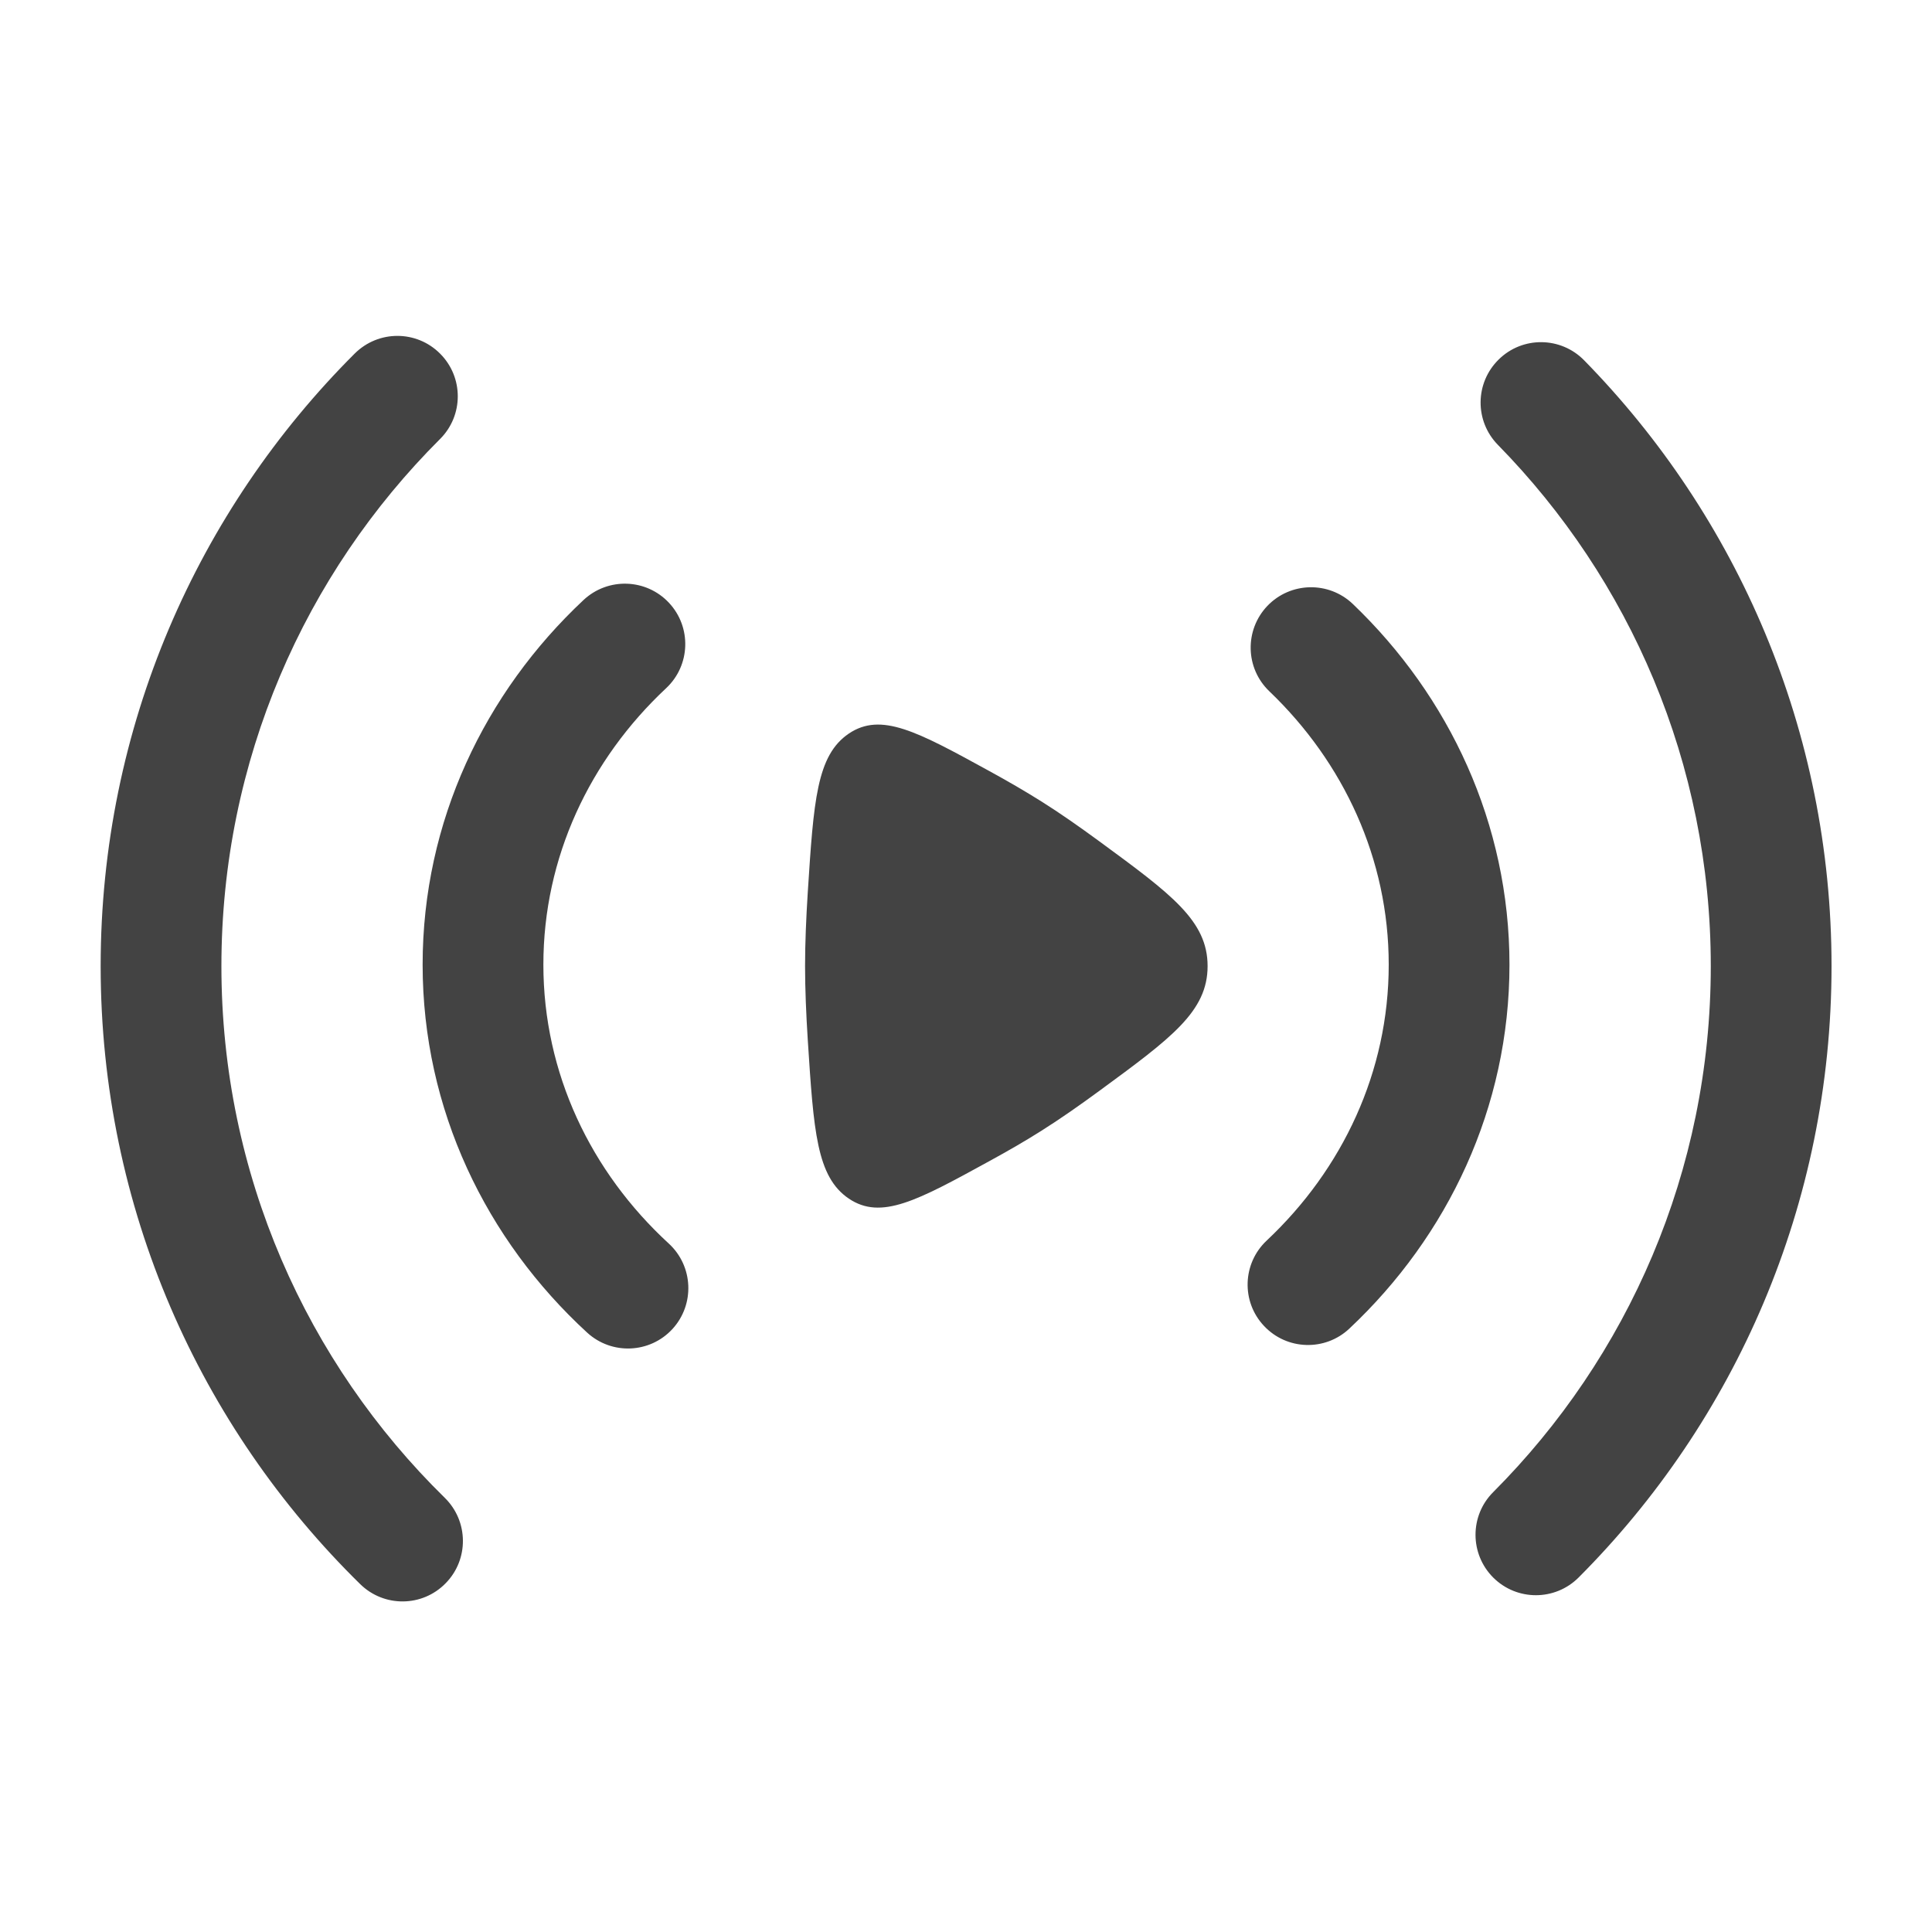 <svg width="20" height="20" viewBox="0 0 20 20" fill="none" xmlns="http://www.w3.org/2000/svg">
<path fill-rule="evenodd" clip-rule="evenodd" d="M4.556 3.661C4.8 3.905 4.8 4.301 4.555 4.545C3.156 5.941 2.292 7.869 2.292 10.001C2.292 12.158 3.177 14.107 4.605 15.506C4.851 15.748 4.855 16.144 4.613 16.39C4.372 16.637 3.976 16.641 3.729 16.399C2.072 14.774 1.042 12.507 1.042 10.001C1.042 7.524 2.048 5.281 3.672 3.66C3.917 3.416 4.312 3.416 4.556 3.661ZM15.515 3.721C15.761 3.479 16.157 3.483 16.399 3.73C17.982 5.345 18.96 7.56 18.96 10.001C18.96 12.472 17.959 14.71 16.342 16.33C16.098 16.574 15.703 16.575 15.458 16.331C15.214 16.087 15.213 15.691 15.457 15.447C16.85 14.051 17.71 12.127 17.71 10.001C17.71 7.9 16.87 5.996 15.506 4.605C15.264 4.358 15.268 3.963 15.515 3.721ZM6.925 6.24C7.161 6.492 7.148 6.888 6.896 7.124C6.105 7.864 5.625 8.876 5.625 9.986C5.625 11.109 6.116 12.132 6.924 12.874C7.178 13.108 7.194 13.504 6.961 13.758C6.727 14.012 6.332 14.028 6.078 13.795C5.033 12.835 4.375 11.486 4.375 9.986C4.375 8.503 5.018 7.169 6.041 6.211C6.294 5.975 6.689 5.988 6.925 6.24ZM13.12 6.272C13.359 6.023 13.754 6.014 14.004 6.252C15.002 7.207 15.626 8.525 15.626 9.986C15.626 11.465 14.987 12.797 13.968 13.754C13.717 13.99 13.321 13.978 13.085 13.726C12.848 13.475 12.861 13.079 13.112 12.843C13.899 12.103 14.376 11.094 14.376 9.986C14.376 8.892 13.91 7.893 13.14 7.156C12.89 6.917 12.882 6.522 13.12 6.272Z" fill="#434343"/>
<path d="M11.381 8.71C12.128 9.258 12.501 9.532 12.501 10.001C12.501 10.47 12.128 10.744 11.381 11.292C11.175 11.443 10.971 11.586 10.783 11.704C10.618 11.809 10.432 11.916 10.238 12.022C9.494 12.43 9.121 12.633 8.787 12.408C8.453 12.182 8.423 11.71 8.362 10.765C8.345 10.498 8.334 10.236 8.334 10.001C8.334 9.766 8.345 9.504 8.362 9.237C8.423 8.292 8.453 7.82 8.787 7.594C9.121 7.369 9.494 7.572 10.238 7.98C10.432 8.086 10.618 8.194 10.783 8.298C10.971 8.416 11.175 8.559 11.381 8.71Z" fill="#434343"/>
</svg>
